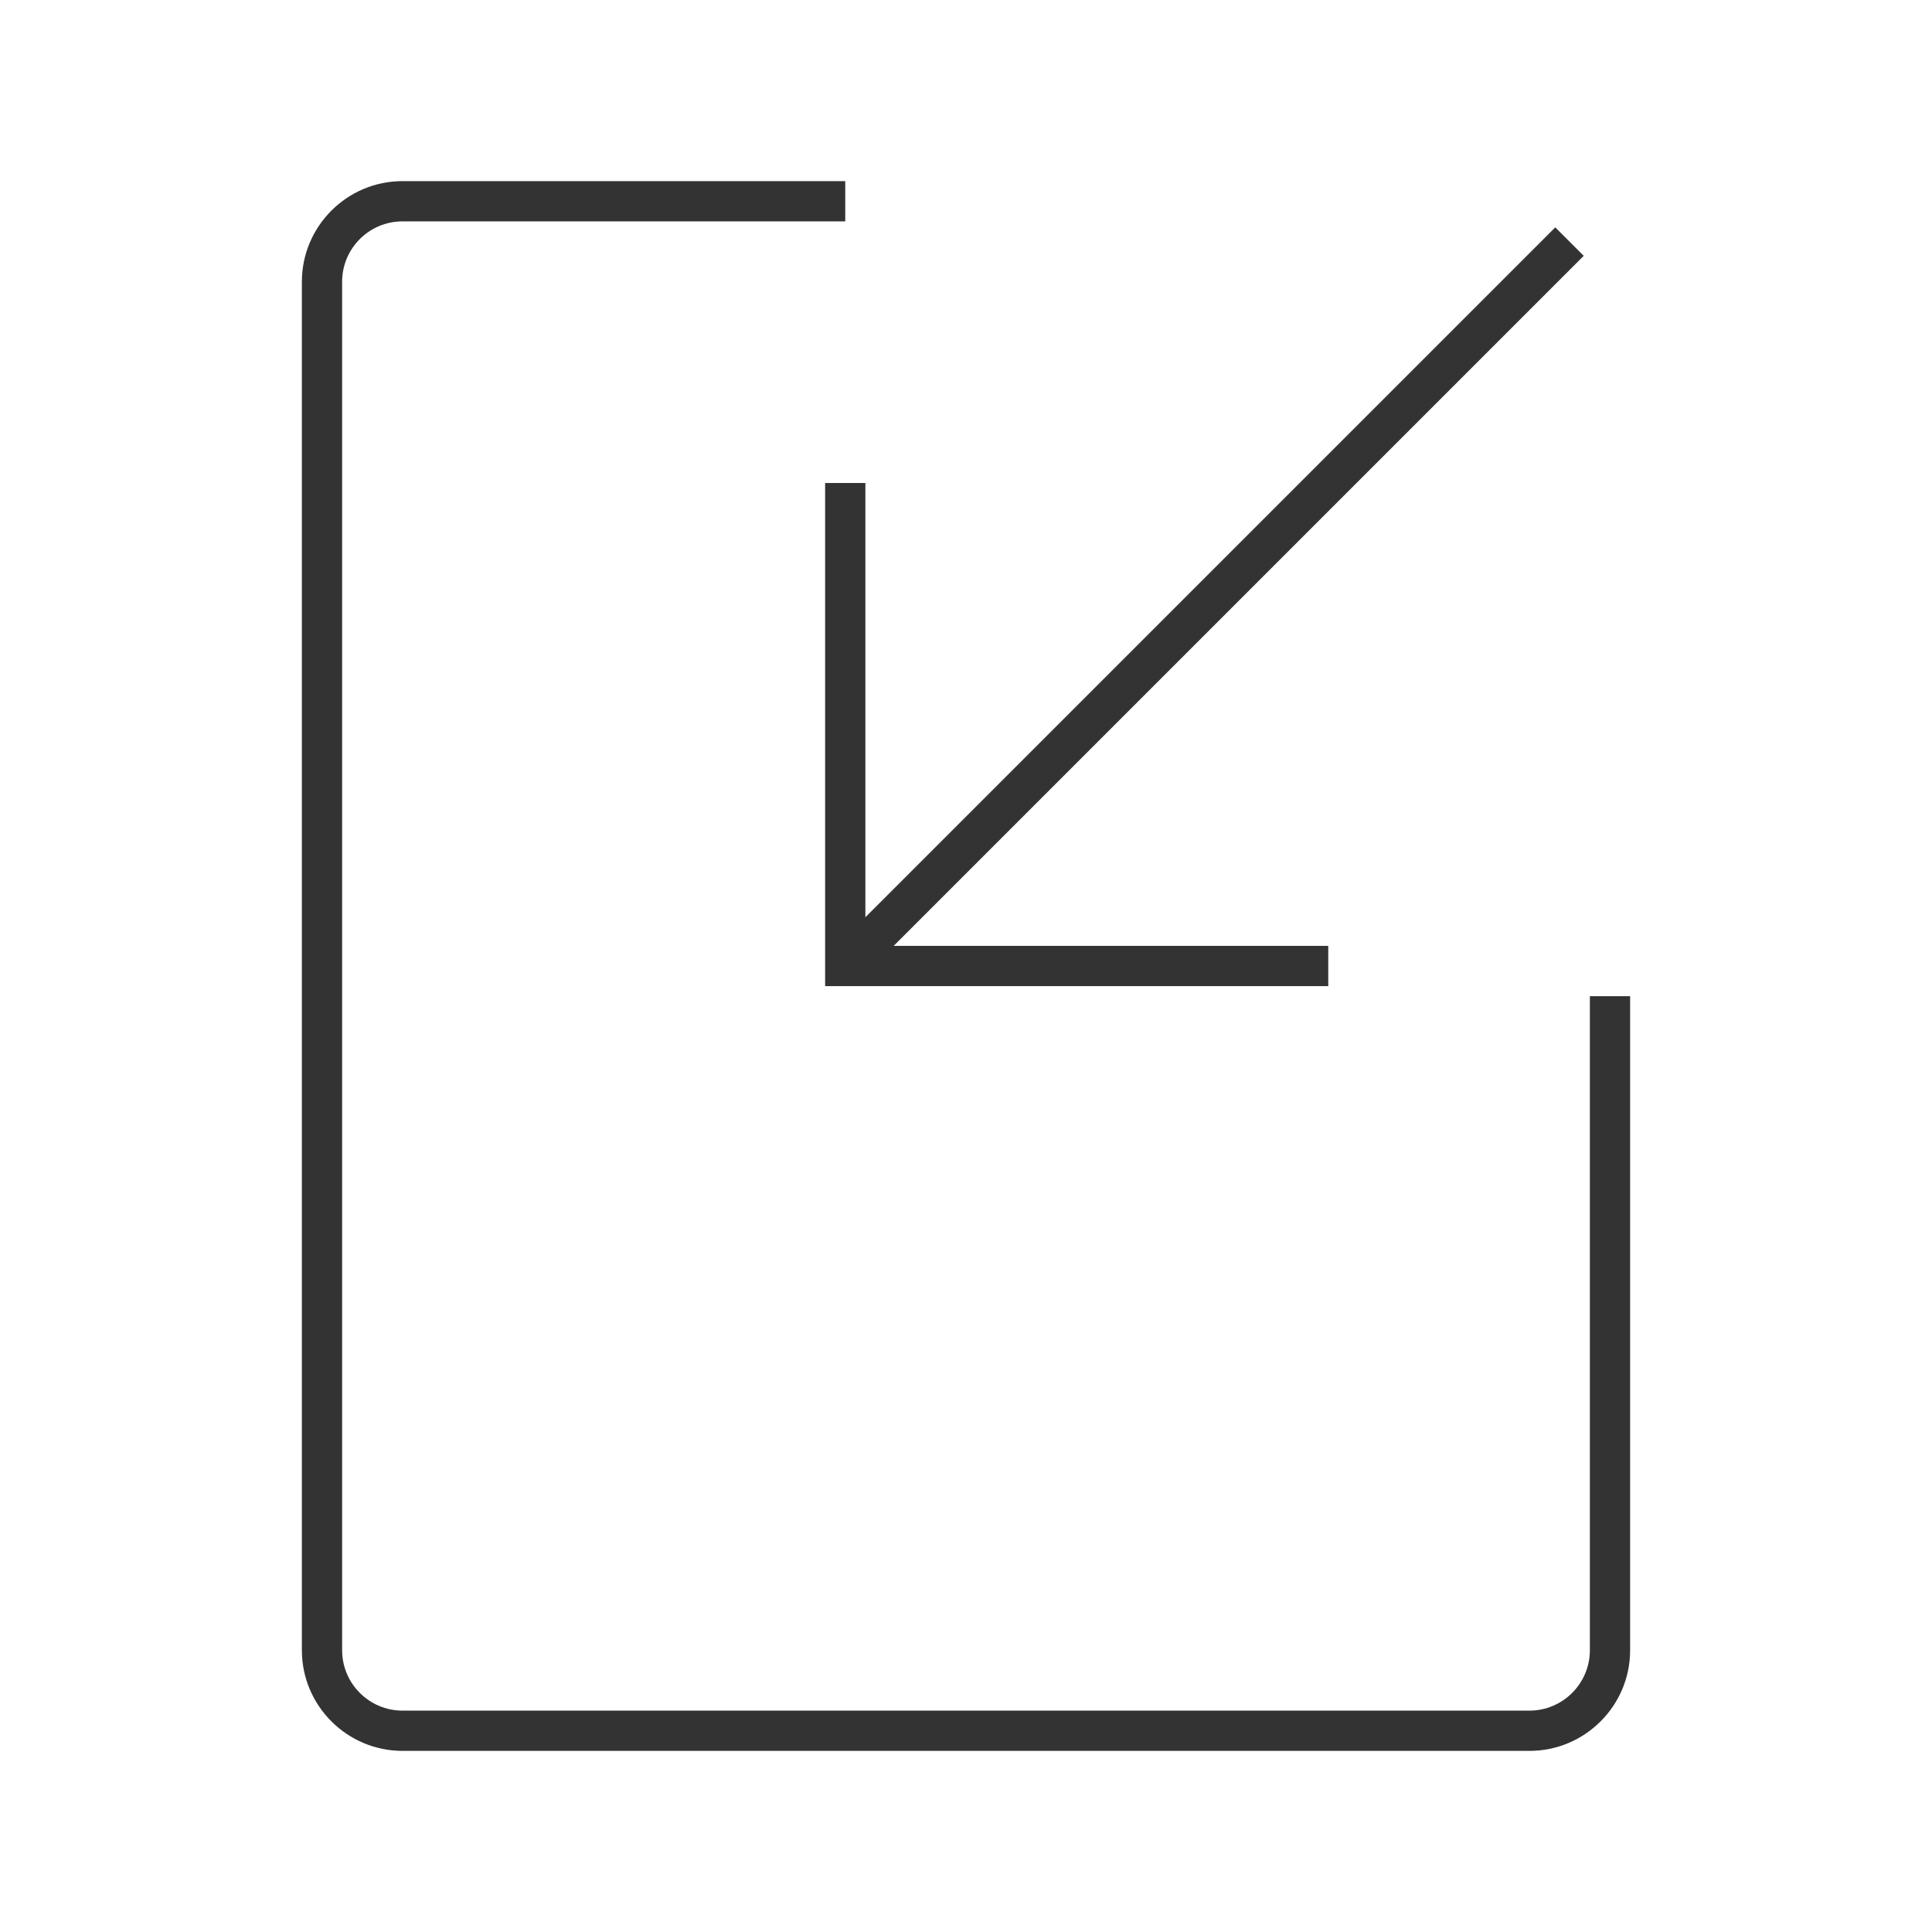 <?xml version="1.0" encoding="iso-8859-1"?>
<svg version="1.1" id="&#x56FE;&#x5C42;_1" xmlns="http://www.w3.org/2000/svg" xmlns:xlink="http://www.w3.org/1999/xlink" x="0px"
	 y="0px" viewBox="0 0 24 24" style="enable-background:new 0 0 24 24;" xml:space="preserve">
<path style="fill:#333333;" d="M19,21.75H5c-0.689,0-1.25-0.561-1.25-1.25v-17c0-0.689,0.561-1.25,1.25-1.25h5.5v0.5H5
	c-0.414,0-0.75,0.336-0.75,0.75v17c0,0.413,0.336,0.75,0.75,0.75h14c0.413,0,0.75-0.337,0.75-0.75v-8.125h0.5V20.5
	C20.25,21.189,19.689,21.75,19,21.75z"/>
<polygon style="fill:#333333;" points="16.5,12.25 10.25,12.25 10.25,6 10.75,6 10.75,11.75 16.5,11.75 "/>
<rect x="8.636" y="7.25" transform="matrix(0.707 -0.707 0.707 0.707 -0.91 12.803)" style="fill:#333333;" width="12.728" height="0.5"/>
</svg>






